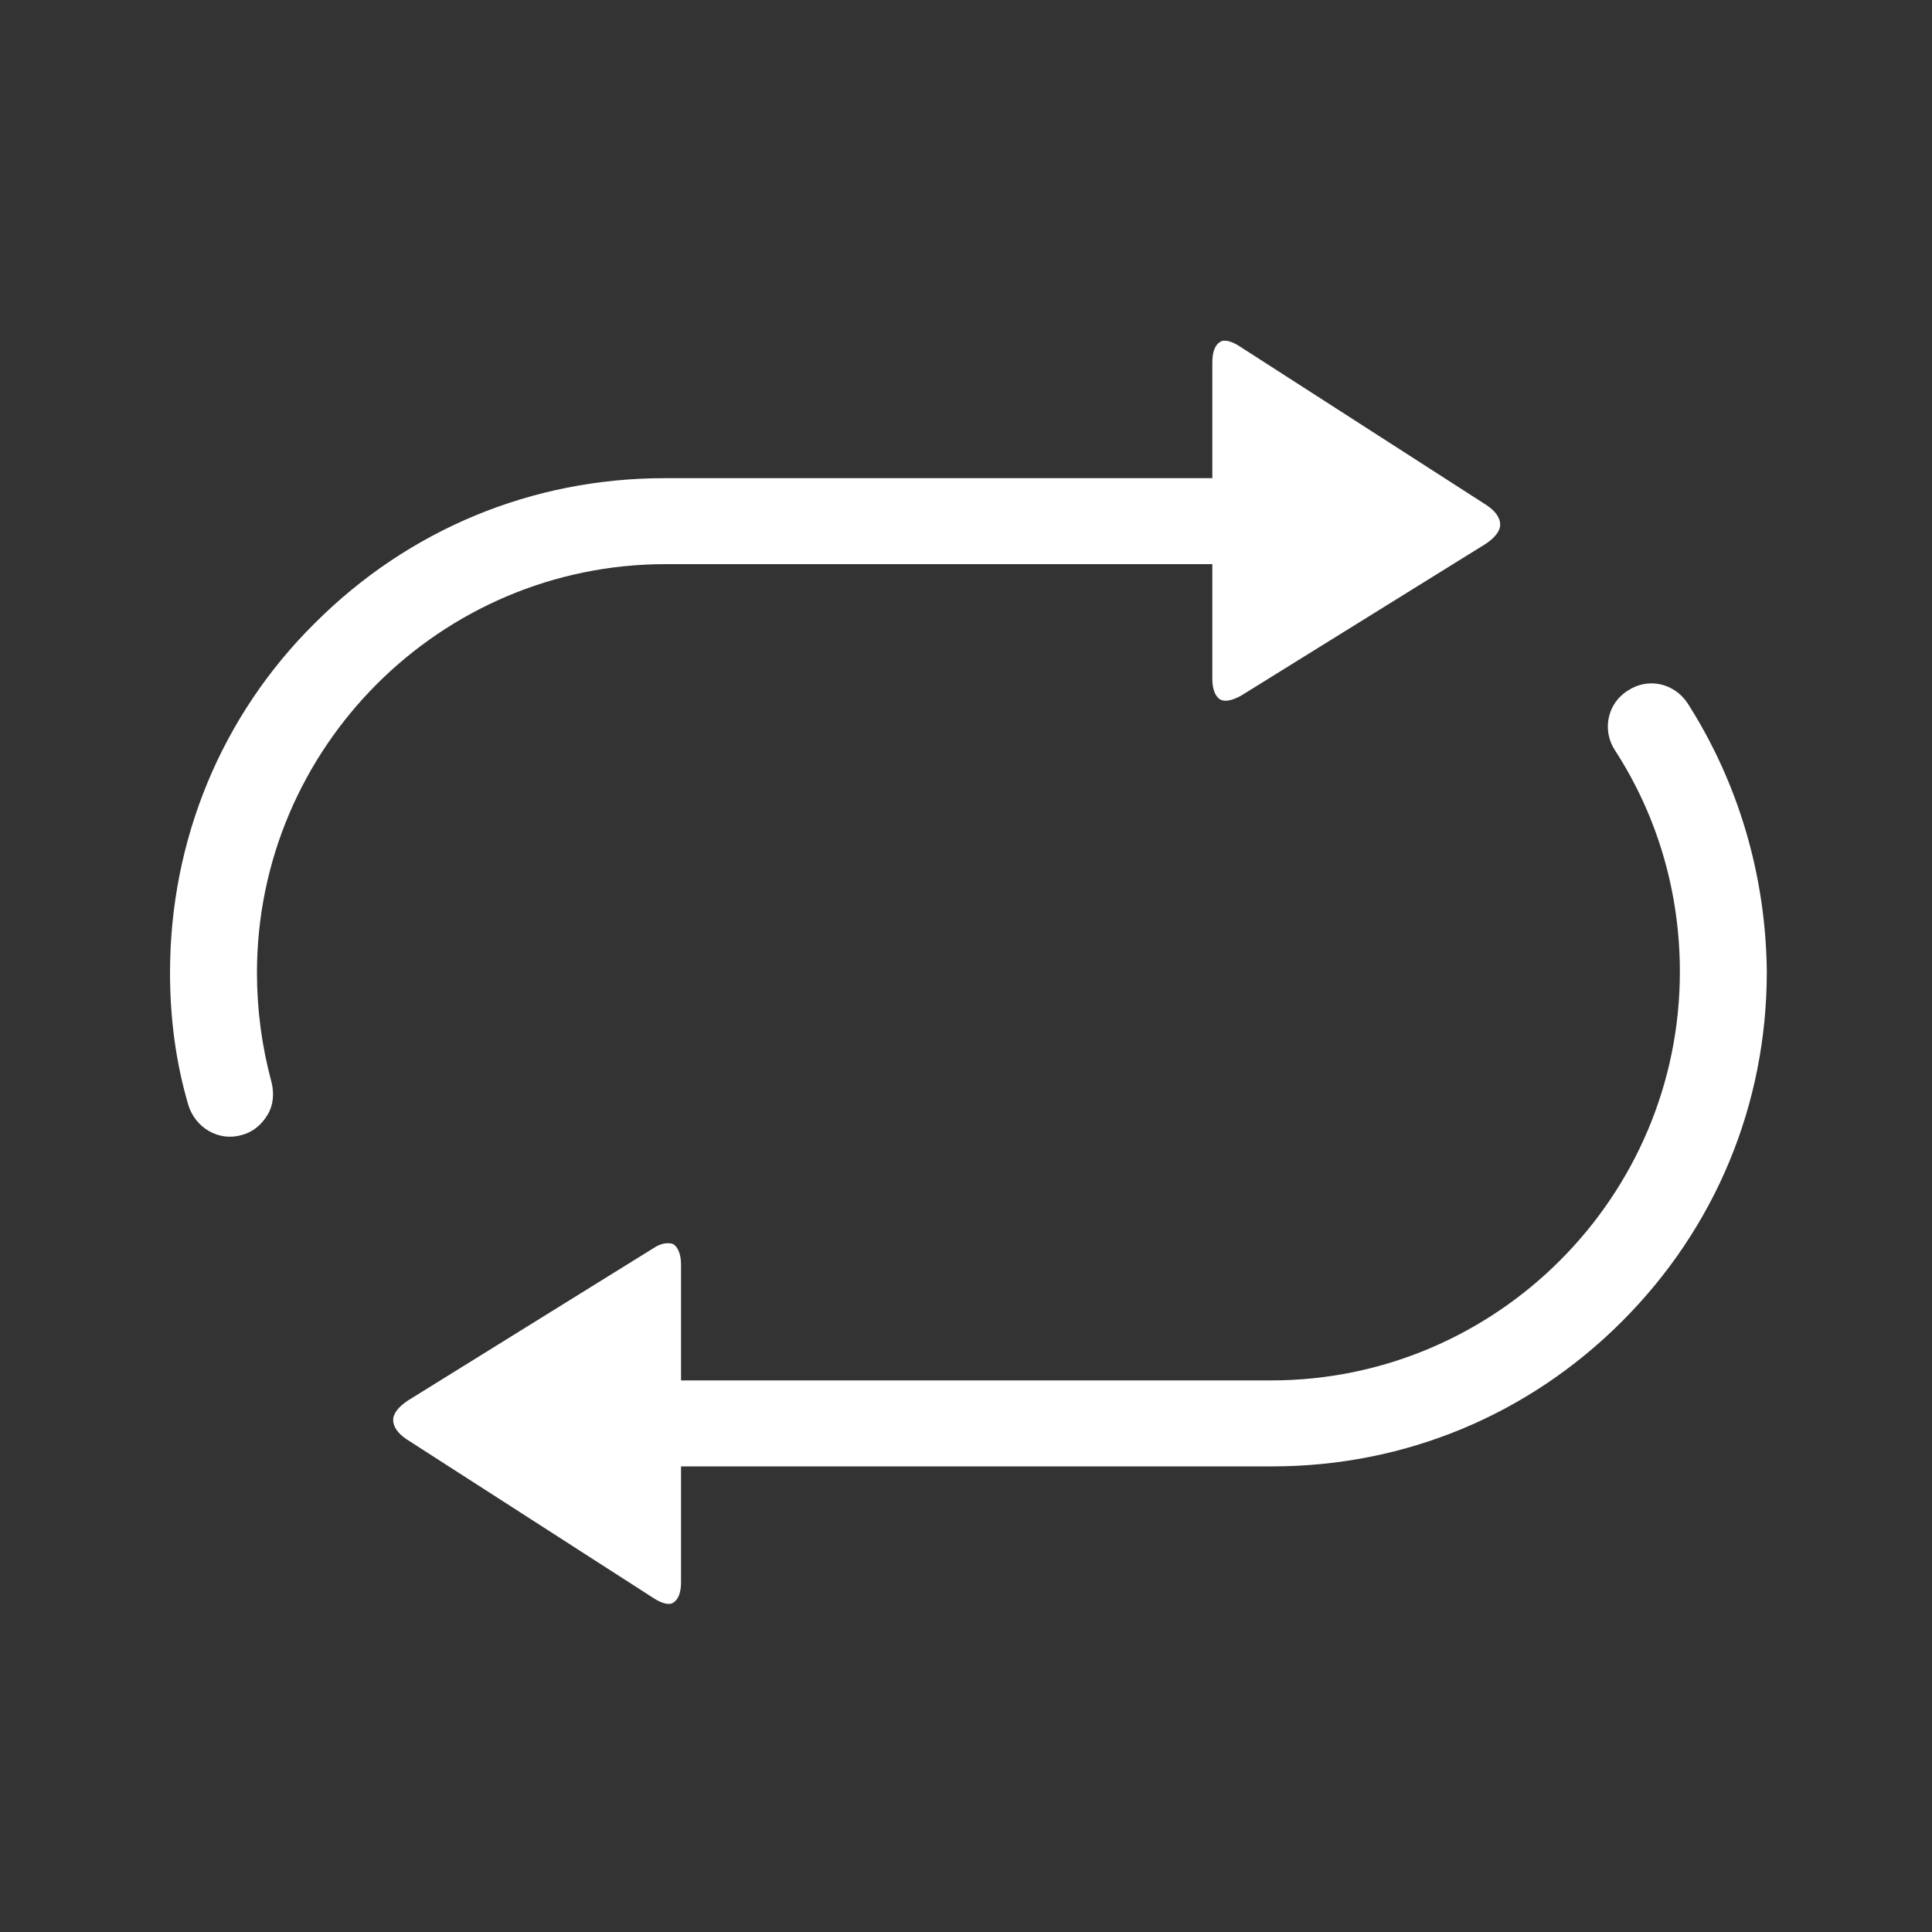 <?xml version="1.0" standalone="no"?><!DOCTYPE svg PUBLIC "-//W3C//DTD SVG 1.1//EN" "http://www.w3.org/Graphics/SVG/1.1/DTD/svg11.dtd"><svg t="1581259631523" class="icon" viewBox="0 0 1024 1024" version="1.1" xmlns="http://www.w3.org/2000/svg" p-id="3732" xmlns:xlink="http://www.w3.org/1999/xlink" width="32" height="32"><rect x="0" y="0" width="1024" height="1024" fill="#333333" stroke="none"/><defs><style type="text/css"></style></defs><path d="M642.56 298.496v61.44c0 5.12 1.536 9.216 4.096 10.752 2.56 1.536 6.656 0.512 11.264-2.048l129.536-80.384c4.608-3.072 7.68-6.656 7.68-10.24s-2.56-7.168-7.168-10.24l-130.56-83.968c-4.608-3.072-8.704-4.096-10.752-2.56-2.56 1.536-4.096 5.12-4.096 10.752v61.44h-290.304c-70.144 0-135.68 27.136-185.344 76.8-49.664 49.152-76.8 115.2-76.8 185.344 0 24.064 3.072 47.616 9.728 70.144 3.584 11.776 15.872 19.456 28.16 15.872 6.144-1.536 10.752-5.632 13.824-10.752 3.072-5.12 3.584-11.264 2.048-17.408-5.12-18.944-7.68-38.4-7.68-57.856 0-119.296 97.28-216.576 216.576-216.576h289.792zM894.464 372.736c-7.168-10.752-20.992-13.824-31.744-6.656-10.752 6.656-13.824 20.992-6.656 31.744 22.528 34.816 34.304 75.264 34.304 117.248 0 119.296-97.28 216.576-216.576 216.576h-312.832v-61.44c0-5.12-1.536-9.216-4.096-10.752-1.024-0.512-2.048-0.512-3.072-0.512-2.56 0-5.12 1.024-8.192 3.072l-129.536 80.384c-4.608 3.072-7.68 6.656-7.68 10.24s2.56 7.168 7.168 10.24l130.56 83.968c4.608 3.072 8.704 4.096 10.752 2.56 2.56-1.536 4.096-5.12 4.096-10.752v-61.44h313.344c70.144 0 135.68-27.136 185.344-76.8 49.664-49.664 76.8-115.2 76.8-185.344-0.512-50.688-14.848-99.84-41.984-142.336z" p-id="3733" fill="#ffffff"></path></svg>